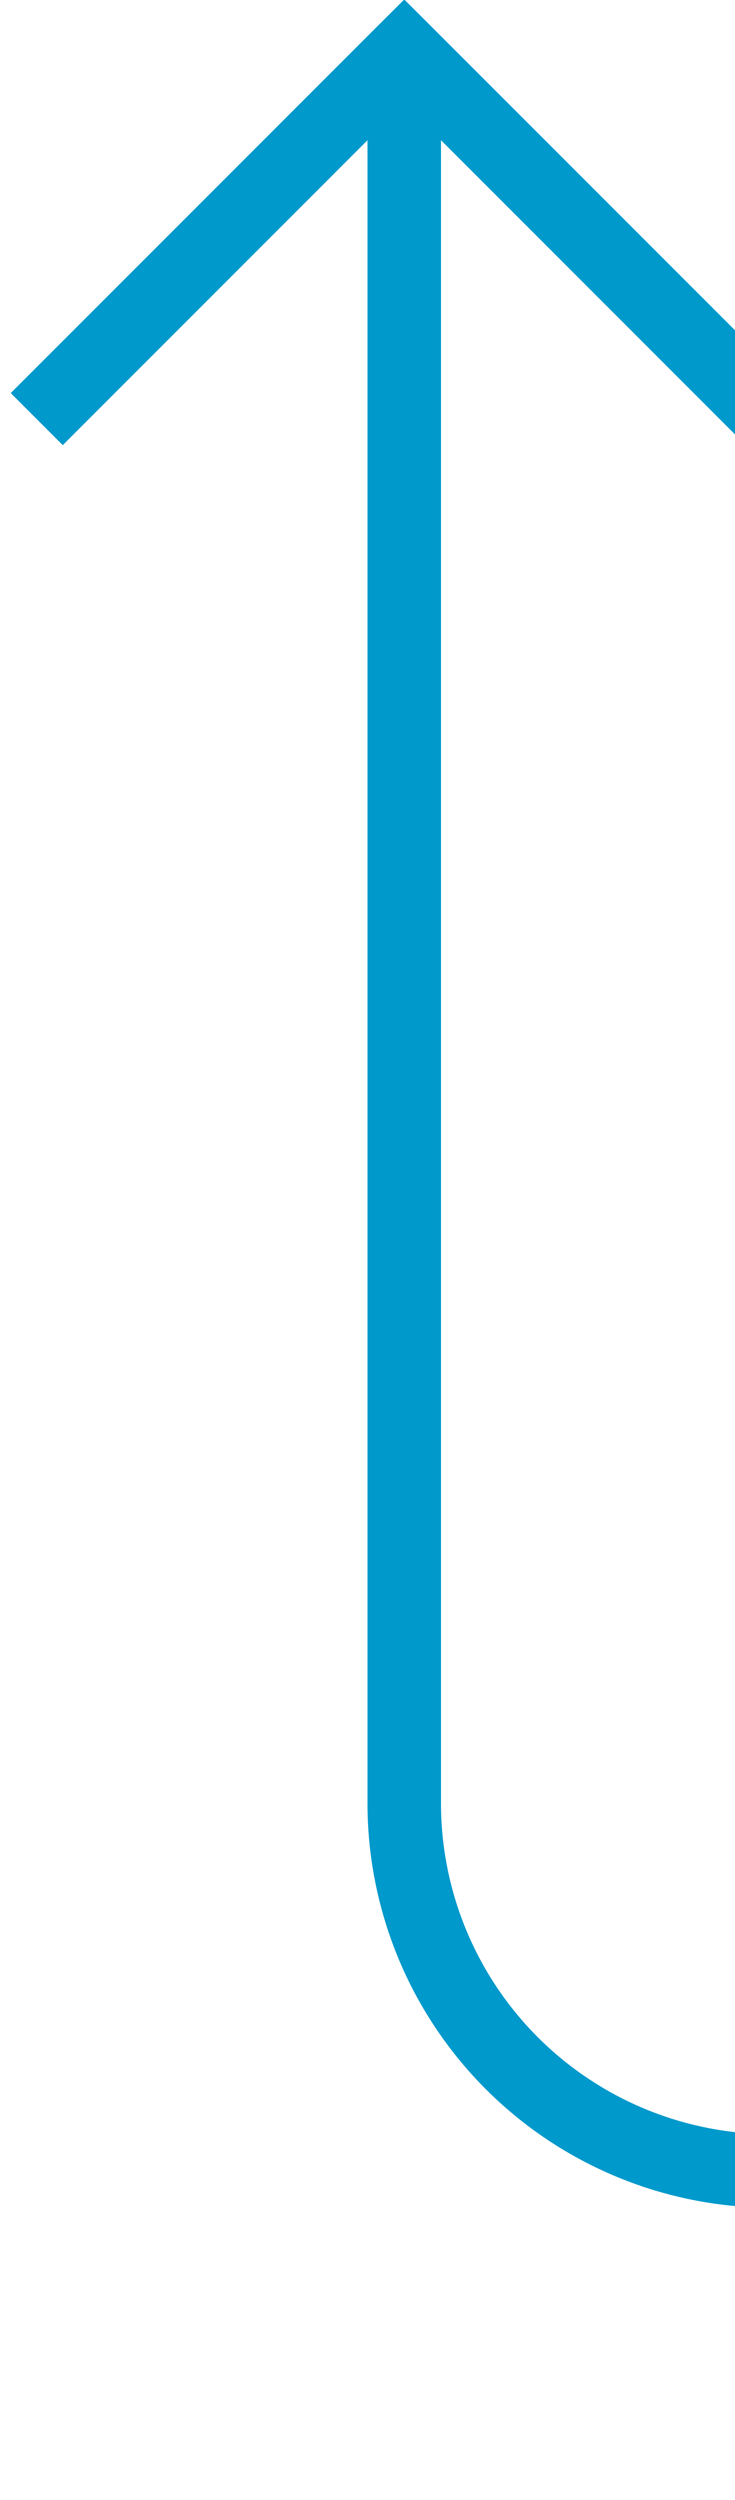 ﻿<?xml version="1.0" encoding="utf-8"?>
<svg version="1.1" xmlns:xlink="http://www.w3.org/1999/xlink" width="10px" height="34px" preserveAspectRatio="xMidYMin meet" viewBox="70 703  8 34" xmlns="http://www.w3.org/2000/svg">
  <defs>
    <mask fill="white" id="clip325">
      <path d="M 236 718  L 266 718  L 266 746  L 236 746  Z M 65 694  L 437 694  L 437 746  L 65 746  Z " fill-rule="evenodd" />
    </mask>
  </defs>
  <path d="M 434.5 709  L 434.5 727  A 5 5 0 0 1 429.5 732.5 L 79 732.5  A 5 5 0 0 1 74.5 727.5 L 74.5 704  " stroke-width="1" stroke="#0099cc" fill="none" mask="url(#clip325)" />
  <path d="M 69.854 709.054  L 74.5 704.407  L 79.146 709.054  L 79.854 708.346  L 74.854 703.346  L 74.5 702.993  L 74.146 703.346  L 69.146 708.346  L 69.854 709.054  Z " fill-rule="nonzero" fill="#0099cc" stroke="none" mask="url(#clip325)" />
</svg>